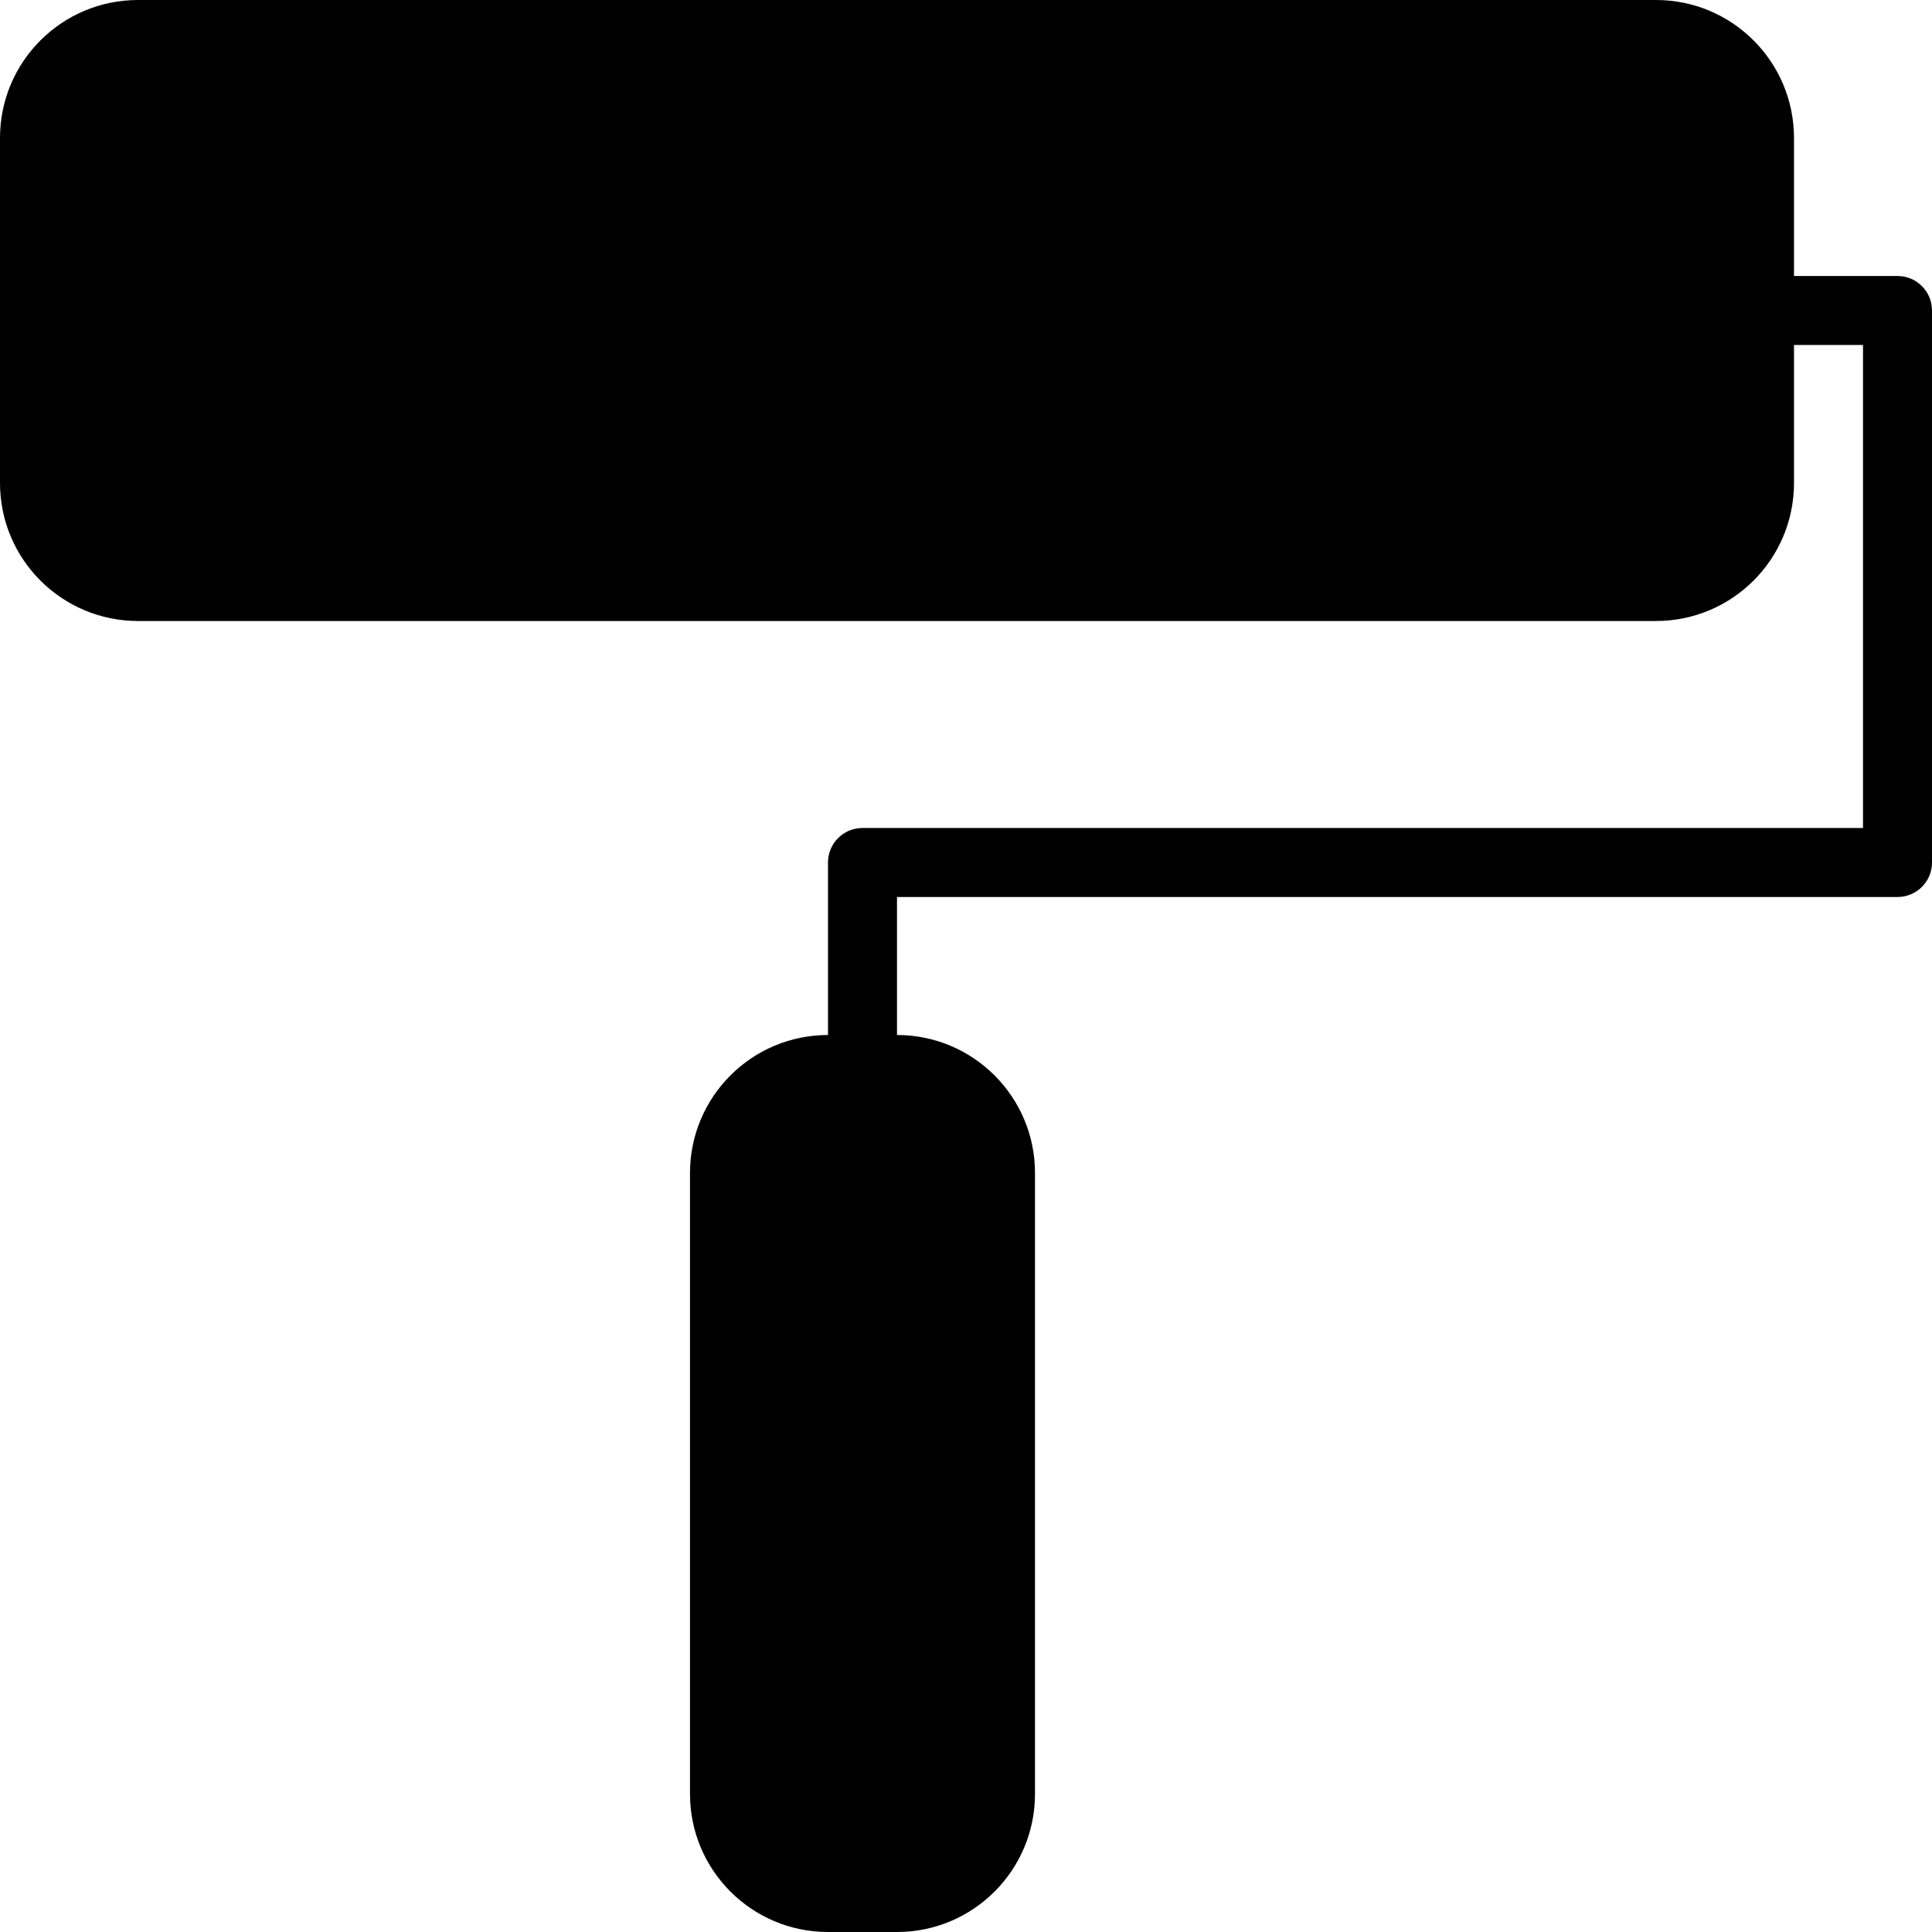 <?xml version="1.0" encoding="iso-8859-1"?>
<!-- Generator: Adobe Illustrator 16.0.4, SVG Export Plug-In . SVG Version: 6.00 Build 0)  -->
<!DOCTYPE svg PUBLIC "-//W3C//DTD SVG 1.1//EN" "http://www.w3.org/Graphics/SVG/1.1/DTD/svg11.dtd">
<svg version="1.1" id="Layer_1" xmlns="http://www.w3.org/2000/svg" xmlns:xlink="http://www.w3.org/1999/xlink" x="0px" y="0px"
	 width="56px" height="56px" viewBox="0 0 56 56" style="enable-background:new 0 0 56 56;" xml:space="preserve">
<g id="_x31_017-paint-roller-selected_x40_2x.png">
	<g>
		<path d="M55,8h-3V4c0-2.209-1.791-4-4-4H4C1.791,0,0,1.791,0,4v10c0,2.209,1.791,4,4,4h44c2.209,0,4-1.791,4-4v-4h2v14H25
			c-0.553,0-1,0.447-1,1v5c-2.209,0-4,1.791-4,4v18c0,2.209,1.791,4,4,4h2c2.209,0,4-1.791,4-4V34c0-2.209-1.791-4-4-4v-4h29
			c0.553,0,1-0.447,1-1V9C56,8.447,55.553,8,55,8z"/>
	</g>
</g>
<g>
</g>
<g>
</g>
<g>
</g>
<g>
</g>
<g>
</g>
<g>
</g>
<g>
</g>
<g>
</g>
<g>
</g>
<g>
</g>
<g>
</g>
<g>
</g>
<g>
</g>
<g>
</g>
<g>
</g>
</svg>
